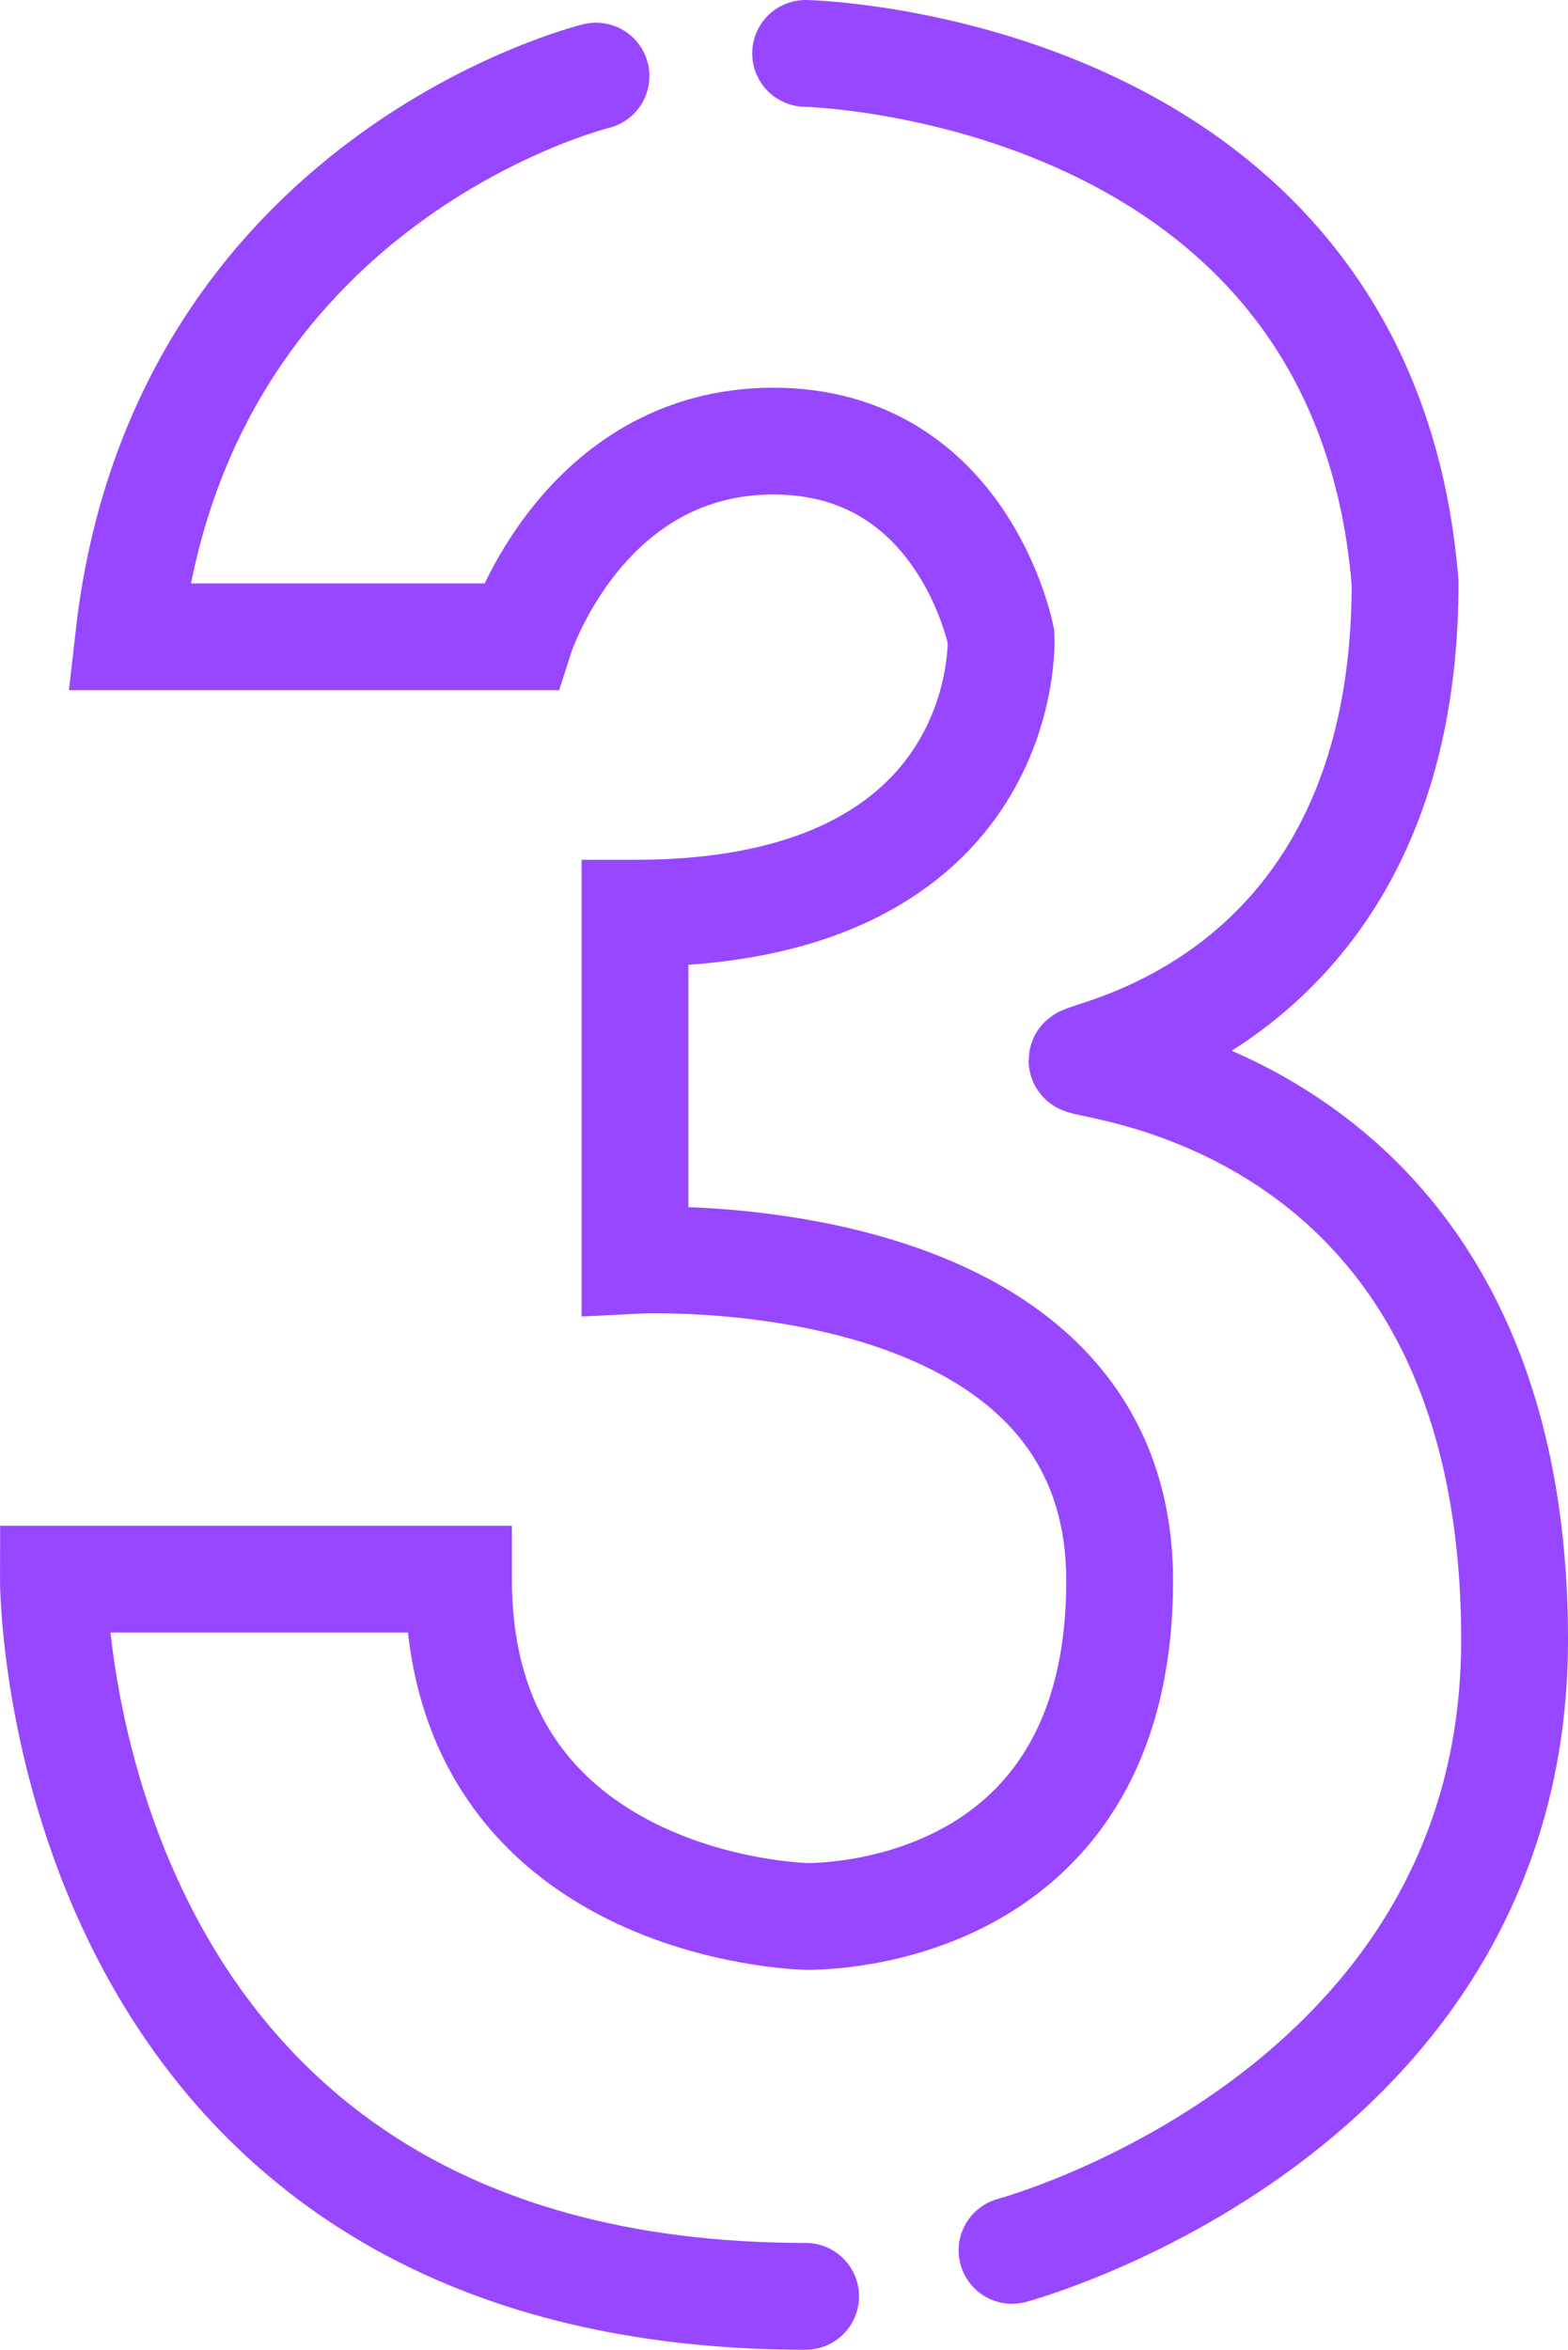 <svg id="Layer_1" data-name="Layer 1" xmlns="http://www.w3.org/2000/svg" viewBox="0 0 58.72 88.01"><defs><style>.cls-1{fill:none;stroke:#9747ff;stroke-linecap:round;stroke-miterlimit:10;stroke-width:4px;}</style></defs><path class="cls-1" d="M30.17,2h0s20.88.45,22.45,19.83c0,15.74-12.1,17.61-12.1,17.88s16.2,1.34,16.2,21.71c0,17.82-18.82,22.86-18.82,22.86M22.32,2.85s-15.55,3.79-17.5,21H19.48s2.35-7.33,9.48-7.33,8.53,7.33,8.53,7.33S38,34.2,23.78,34.2v13s18.15-.94,18.15,12S30.17,71.77,30.17,71.77s-13-.26-13-12.63H2S1.93,86,30.17,86"/></svg>